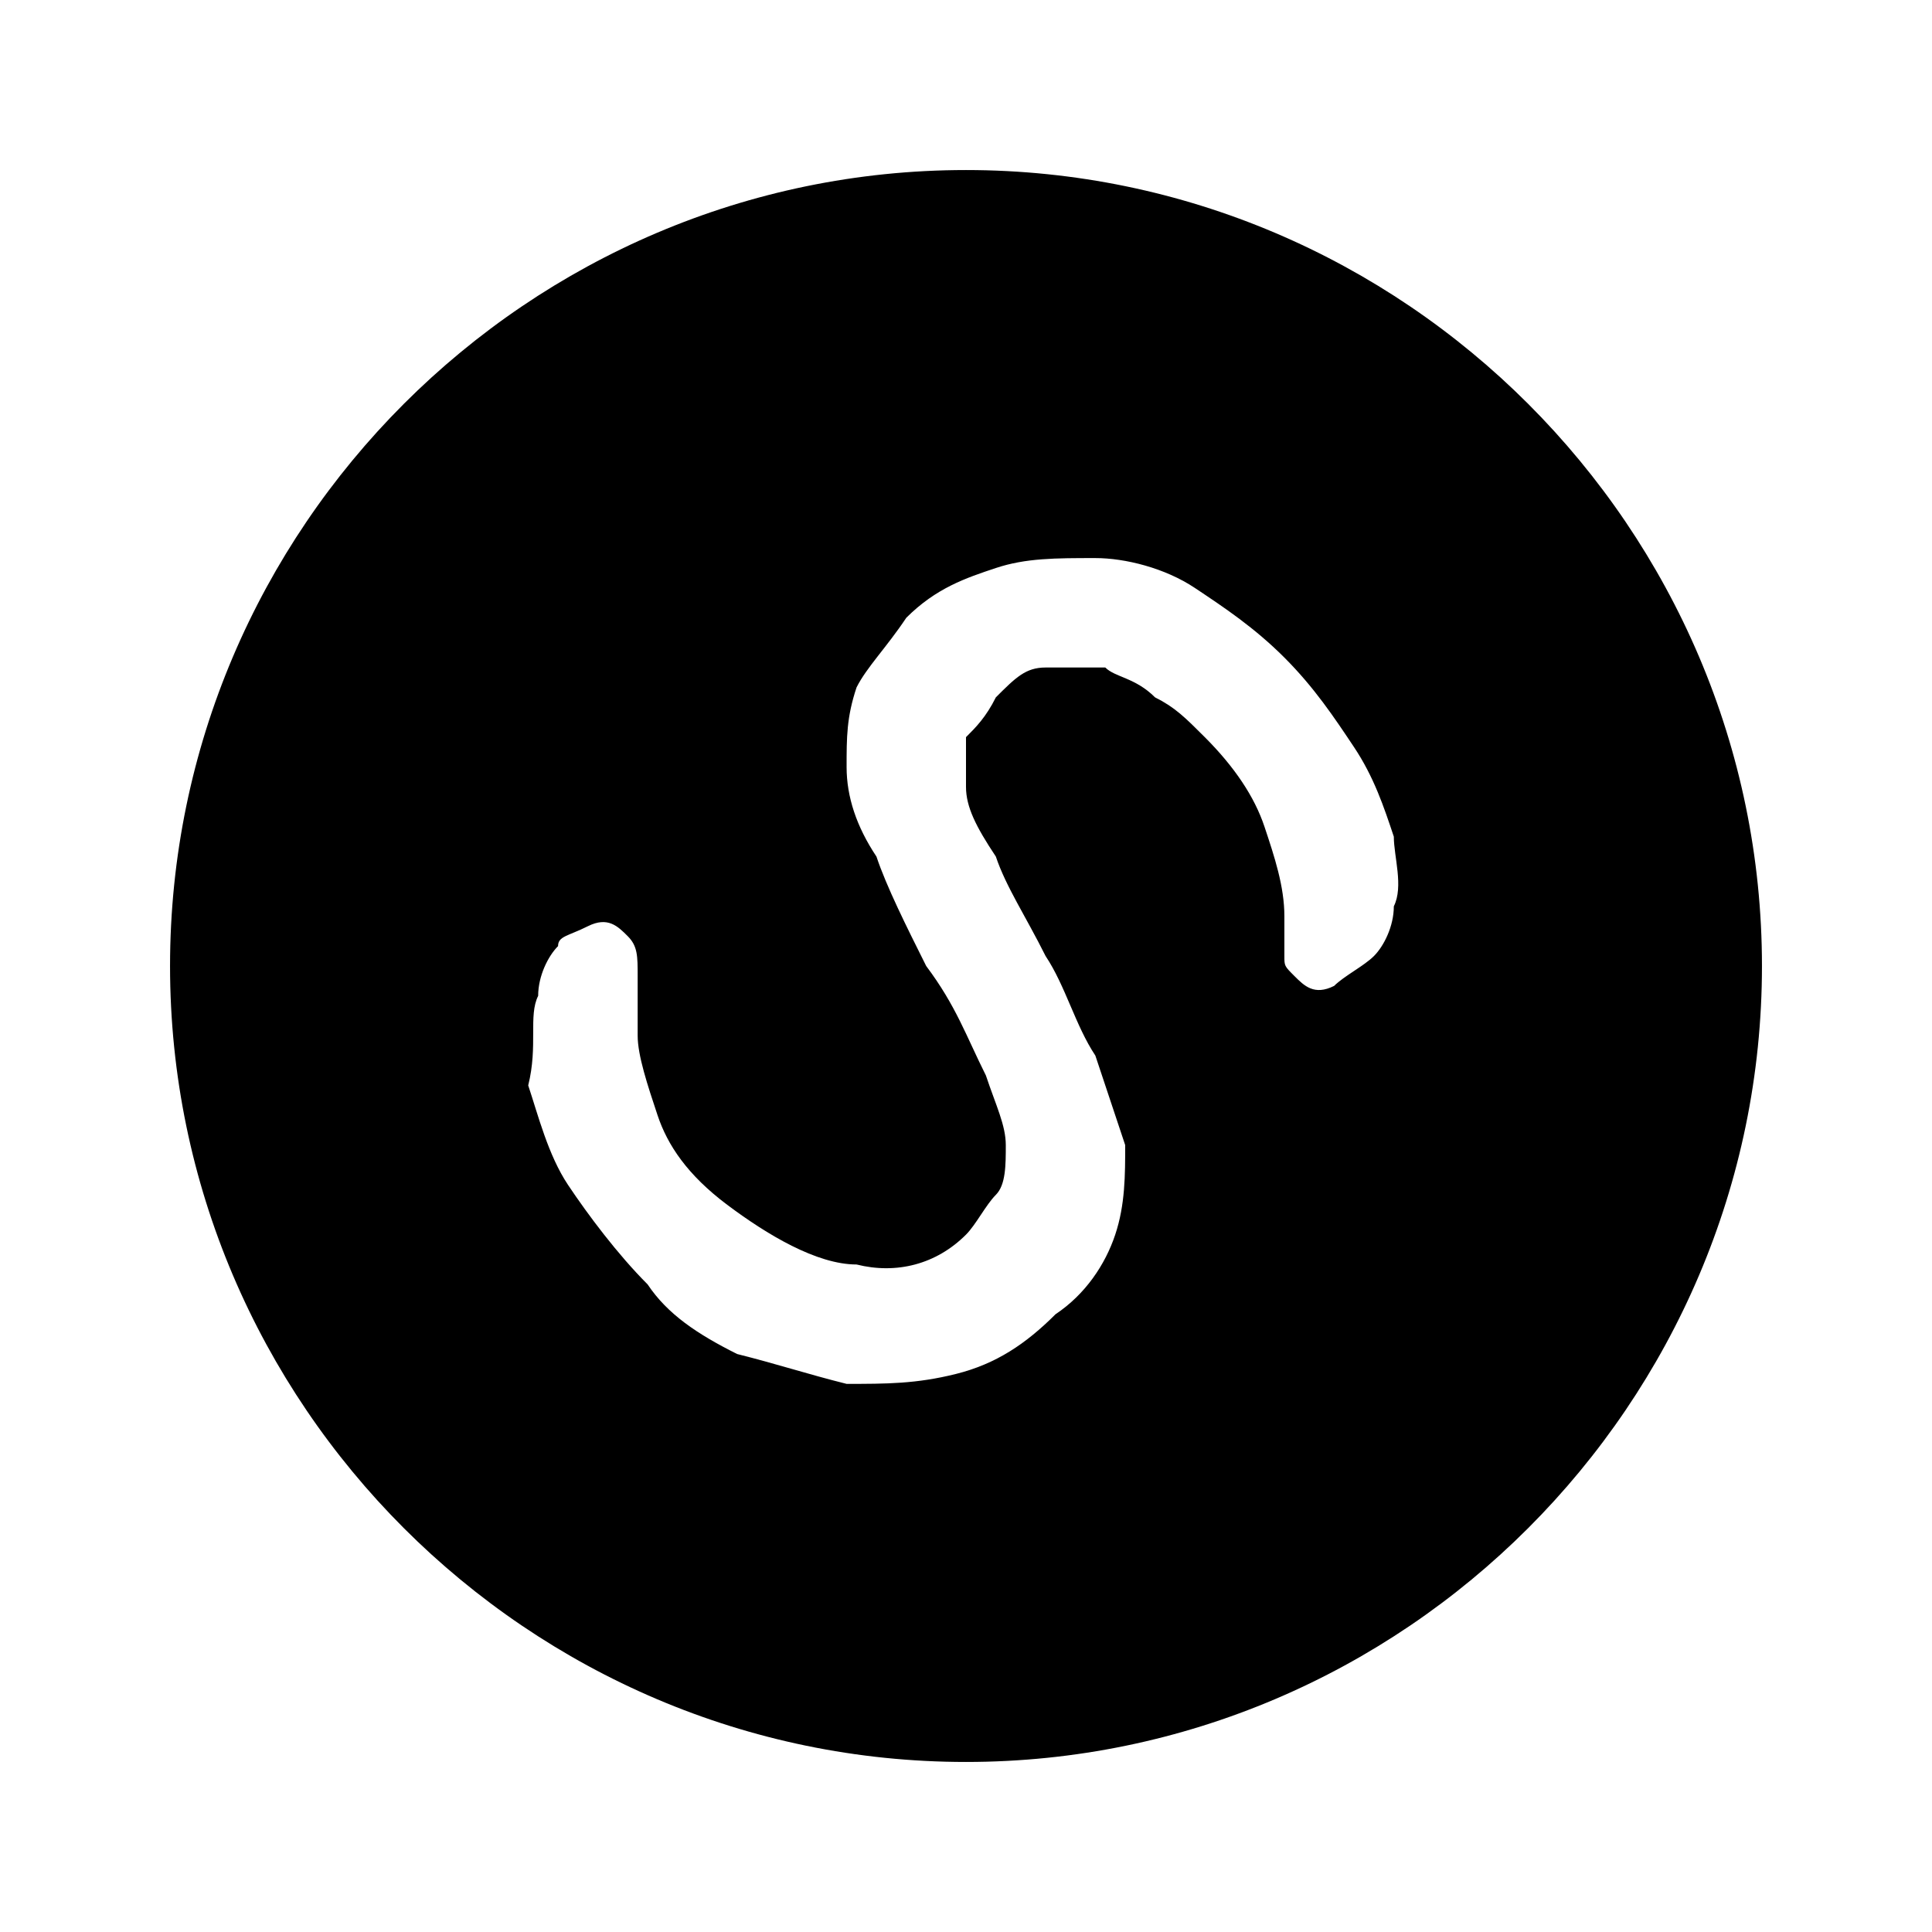 <?xml version="1.0" standalone="no"?><!DOCTYPE svg PUBLIC "-//W3C//DTD SVG 1.1//EN" "http://www.w3.org/Graphics/SVG/1.1/DTD/svg11.dtd"><svg t="1529059132836" class="icon" style="" viewBox="0 0 1024 1024" version="1.1" xmlns="http://www.w3.org/2000/svg" p-id="907" xmlns:xlink="http://www.w3.org/1999/xlink" width="200" height="200"><defs><style type="text/css"></style></defs><path d="M512 90.125C279.969 90.125 90.125 279.969 90.125 512s189.844 421.875 421.875 421.875 421.875-189.844 421.875-421.875-189.844-421.875-421.875-421.875z m226.758 390.234c0 10.547-5.273 21.094-10.547 26.367-5.273 5.273-15.82 10.547-21.094 15.82-10.547 5.273-15.82 0-21.094-5.273-5.273-5.273-5.273-5.273-5.273-10.547v-21.094c0-15.82-5.273-31.641-10.547-47.461-5.273-15.82-15.82-31.641-31.641-47.461-10.547-10.547-15.82-15.82-26.367-21.094-10.547-10.547-21.094-10.547-26.367-15.82h-31.641c-10.547 0-15.82 5.273-26.367 15.82-5.273 10.547-10.547 15.82-15.82 21.094v26.367c0 10.547 5.273 21.094 15.82 36.914 5.273 15.82 15.82 31.641 26.367 52.734 10.547 15.82 15.82 36.914 26.367 52.734l15.82 47.461c0 15.82 0 31.641-5.273 47.461-5.273 15.82-15.82 31.641-31.641 42.188-15.82 15.82-31.641 26.367-52.734 31.641-21.094 5.273-36.914 5.273-58.008 5.273-21.094-5.273-36.914-10.547-58.008-15.82-21.094-10.547-36.914-21.094-47.461-36.914-15.82-15.82-31.641-36.914-42.188-52.734-10.547-15.82-15.82-36.914-21.094-52.734 5.273-21.094 0-36.914 5.273-47.461 0-10.547 5.273-21.094 10.547-26.367 0-5.273 5.273-5.273 15.82-10.547 10.547-5.273 15.82 0 21.094 5.273 5.273 5.273 5.273 10.547 5.273 21.094v31.641c0 10.547 5.273 26.367 10.547 42.188 5.273 15.82 15.82 31.641 36.914 47.461 21.094 15.82 47.461 31.641 68.555 31.641 21.094 5.273 42.188 0 58.008-15.82 5.273-5.273 10.547-15.82 15.82-21.094 5.273-5.273 5.273-15.82 5.273-26.367s-5.273-21.094-10.547-36.914c-10.547-21.094-15.82-36.914-31.641-58.008-10.547-21.094-21.094-42.188-26.367-58.008-10.547-15.82-15.82-31.641-15.82-47.461 0-15.82 0-26.367 5.273-42.188 5.273-10.547 15.82-21.094 26.367-36.914 15.82-15.82 31.641-21.094 47.461-26.367 15.82-5.273 31.641-5.273 52.734-5.273 15.82 0 36.914 5.273 52.734 15.82 15.82 10.547 31.641 21.094 47.461 36.914 15.82 15.82 26.367 31.641 36.914 47.461 10.547 15.82 15.82 31.641 21.094 47.461 0 10.547 5.273 26.367 0 36.914z m0 0" p-id="908"></path></svg>